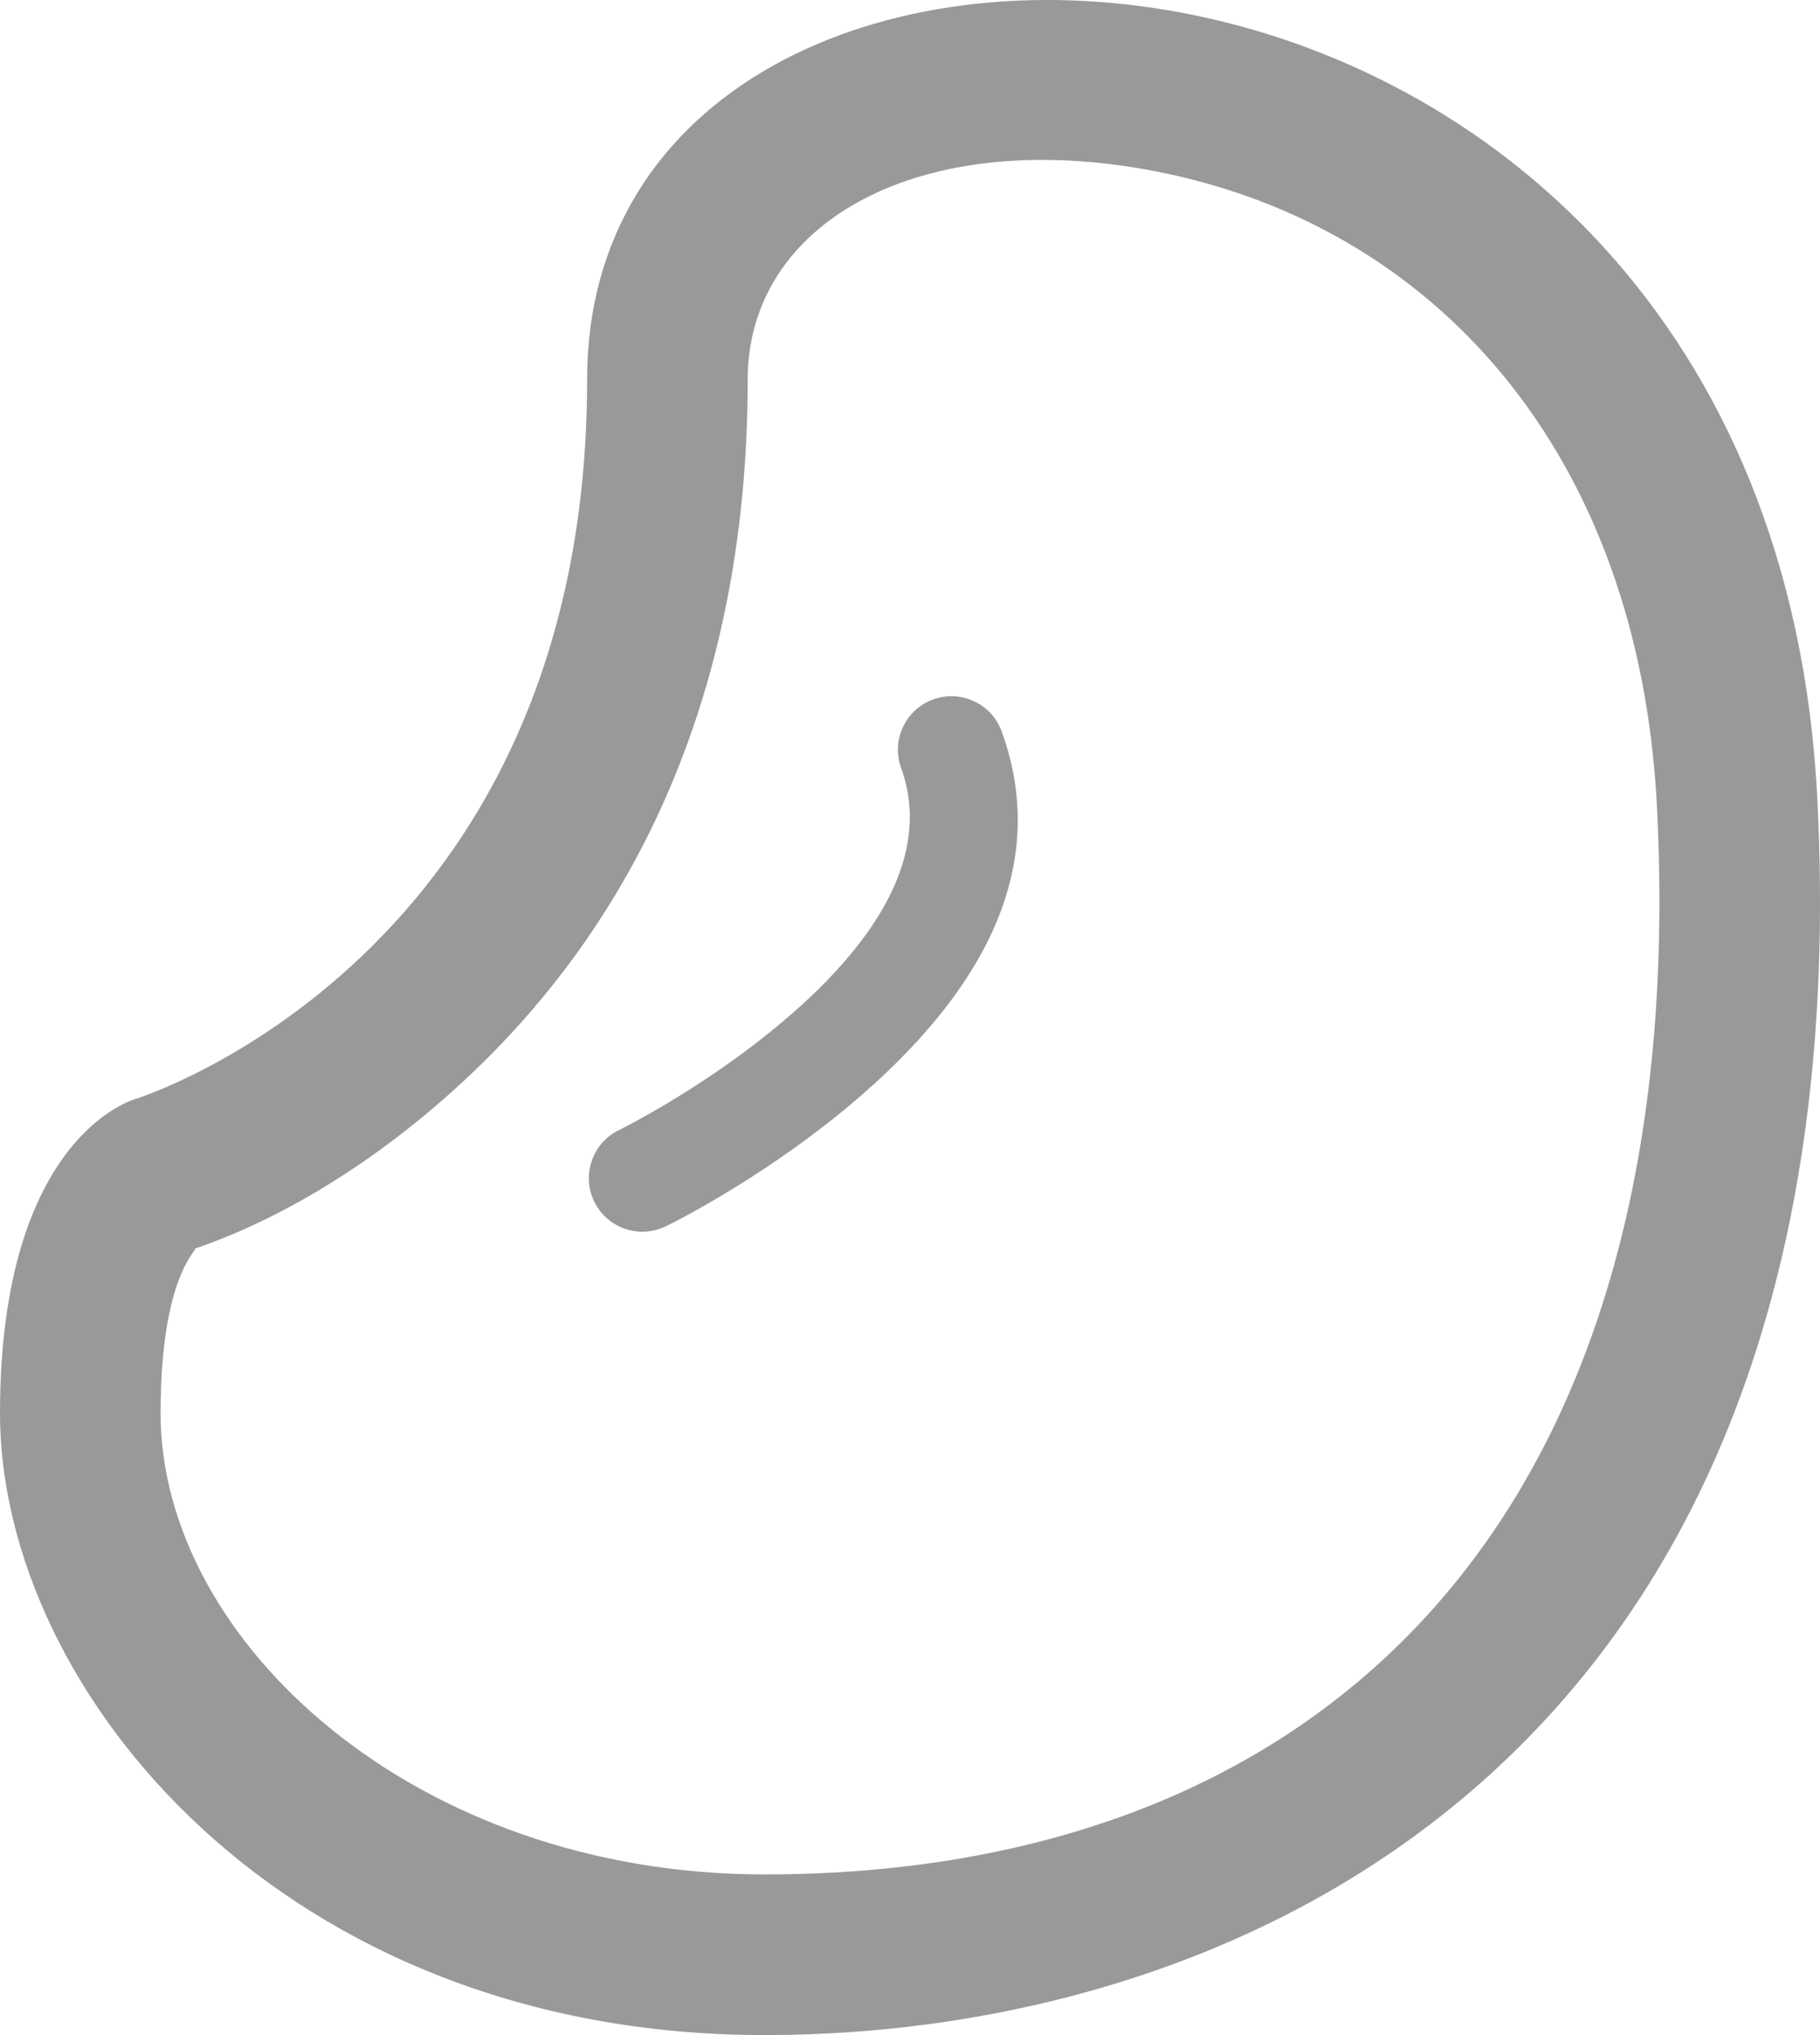 <svg xmlns="http://www.w3.org/2000/svg" width="17" height="19" viewBox="0 0 17 19">
  <path fill="#999999" d="M78.707,47.694 L78.649,47.711 C78.792,47.673 78.84,47.643 78.819,47.671 C78.641,47.901 78.5,48.371 78.5,49.194 C78.5,51.318 80.87,53.5 84.141,53.5 C89.271,53.5 92.821,50.282 92.477,43.53 C92.308,40.211 90.383,38.095 87.777,37.596 C85.588,37.177 83.984,38.076 83.984,39.544 C83.984,42.332 83.019,44.489 81.408,46.02 C80.428,46.951 79.438,47.468 78.707,47.694 Z M78.264,46.261 C78.264,46.261 82.484,44.957 82.484,39.544 C82.484,34.13 93.52,34.531 93.975,43.454 C94.429,52.376 88.631,55 84.141,55 C79.652,55 77,51.792 77,49.194 C77,46.596 78.264,46.261 78.264,46.261 Z M83.219,47.449 C83.325,47.398 83.501,47.304 83.724,47.172 C84.095,46.951 84.465,46.7 84.814,46.42 C86.152,45.342 86.828,44.131 86.357,42.83 C86.263,42.57 85.976,42.436 85.716,42.53 C85.457,42.624 85.323,42.911 85.417,43.17 C85.701,43.955 85.228,44.802 84.186,45.641 C83.878,45.889 83.546,46.114 83.214,46.312 C83.015,46.429 82.863,46.511 82.781,46.551 C82.533,46.672 82.43,46.971 82.551,47.219 C82.672,47.467 82.971,47.57 83.219,47.449 Z" transform="translate(-77 -36)"/>
</svg>
